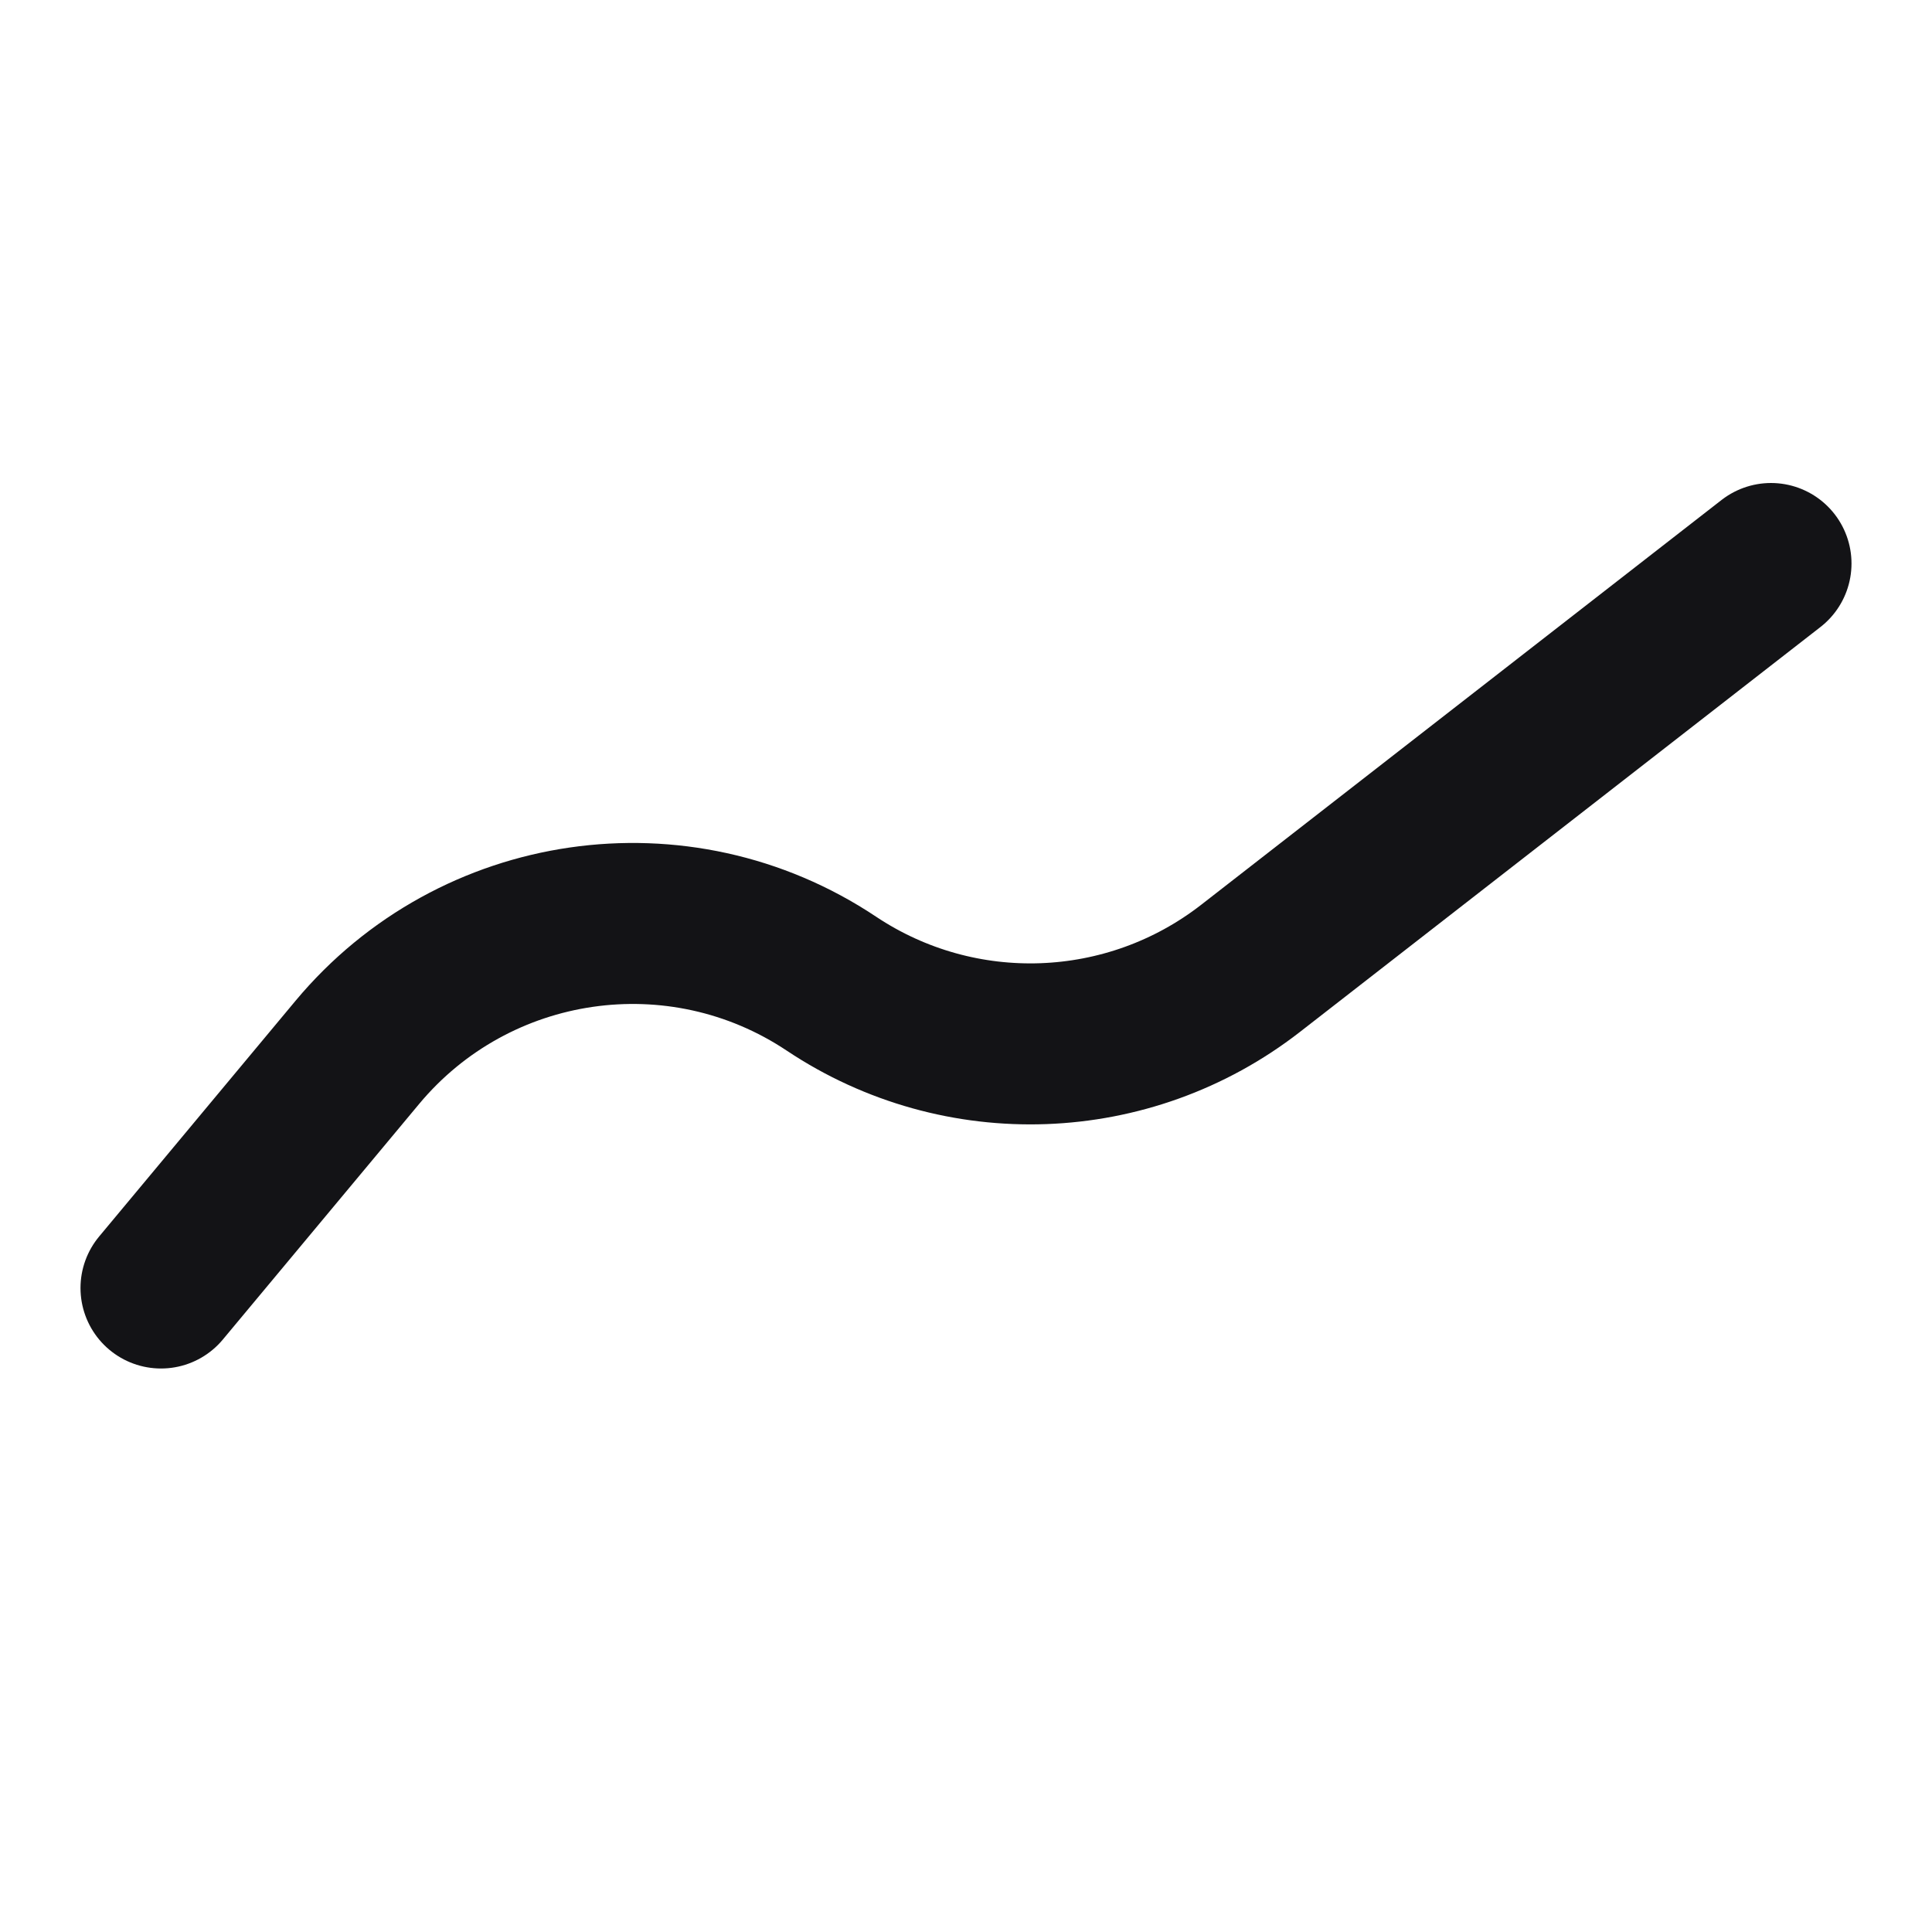 <svg width="24" height="24" viewBox="0 0 24 24" fill="none" xmlns="http://www.w3.org/2000/svg">
<path d="M2 16L4.438 13.074C5.895 11.326 8.436 10.957 10.329 12.22C11.924 13.283 14.021 13.206 15.534 12.03L22 7" stroke="#131316" stroke-width="2" stroke-linecap="round" stroke-linejoin="round"/>
</svg>
